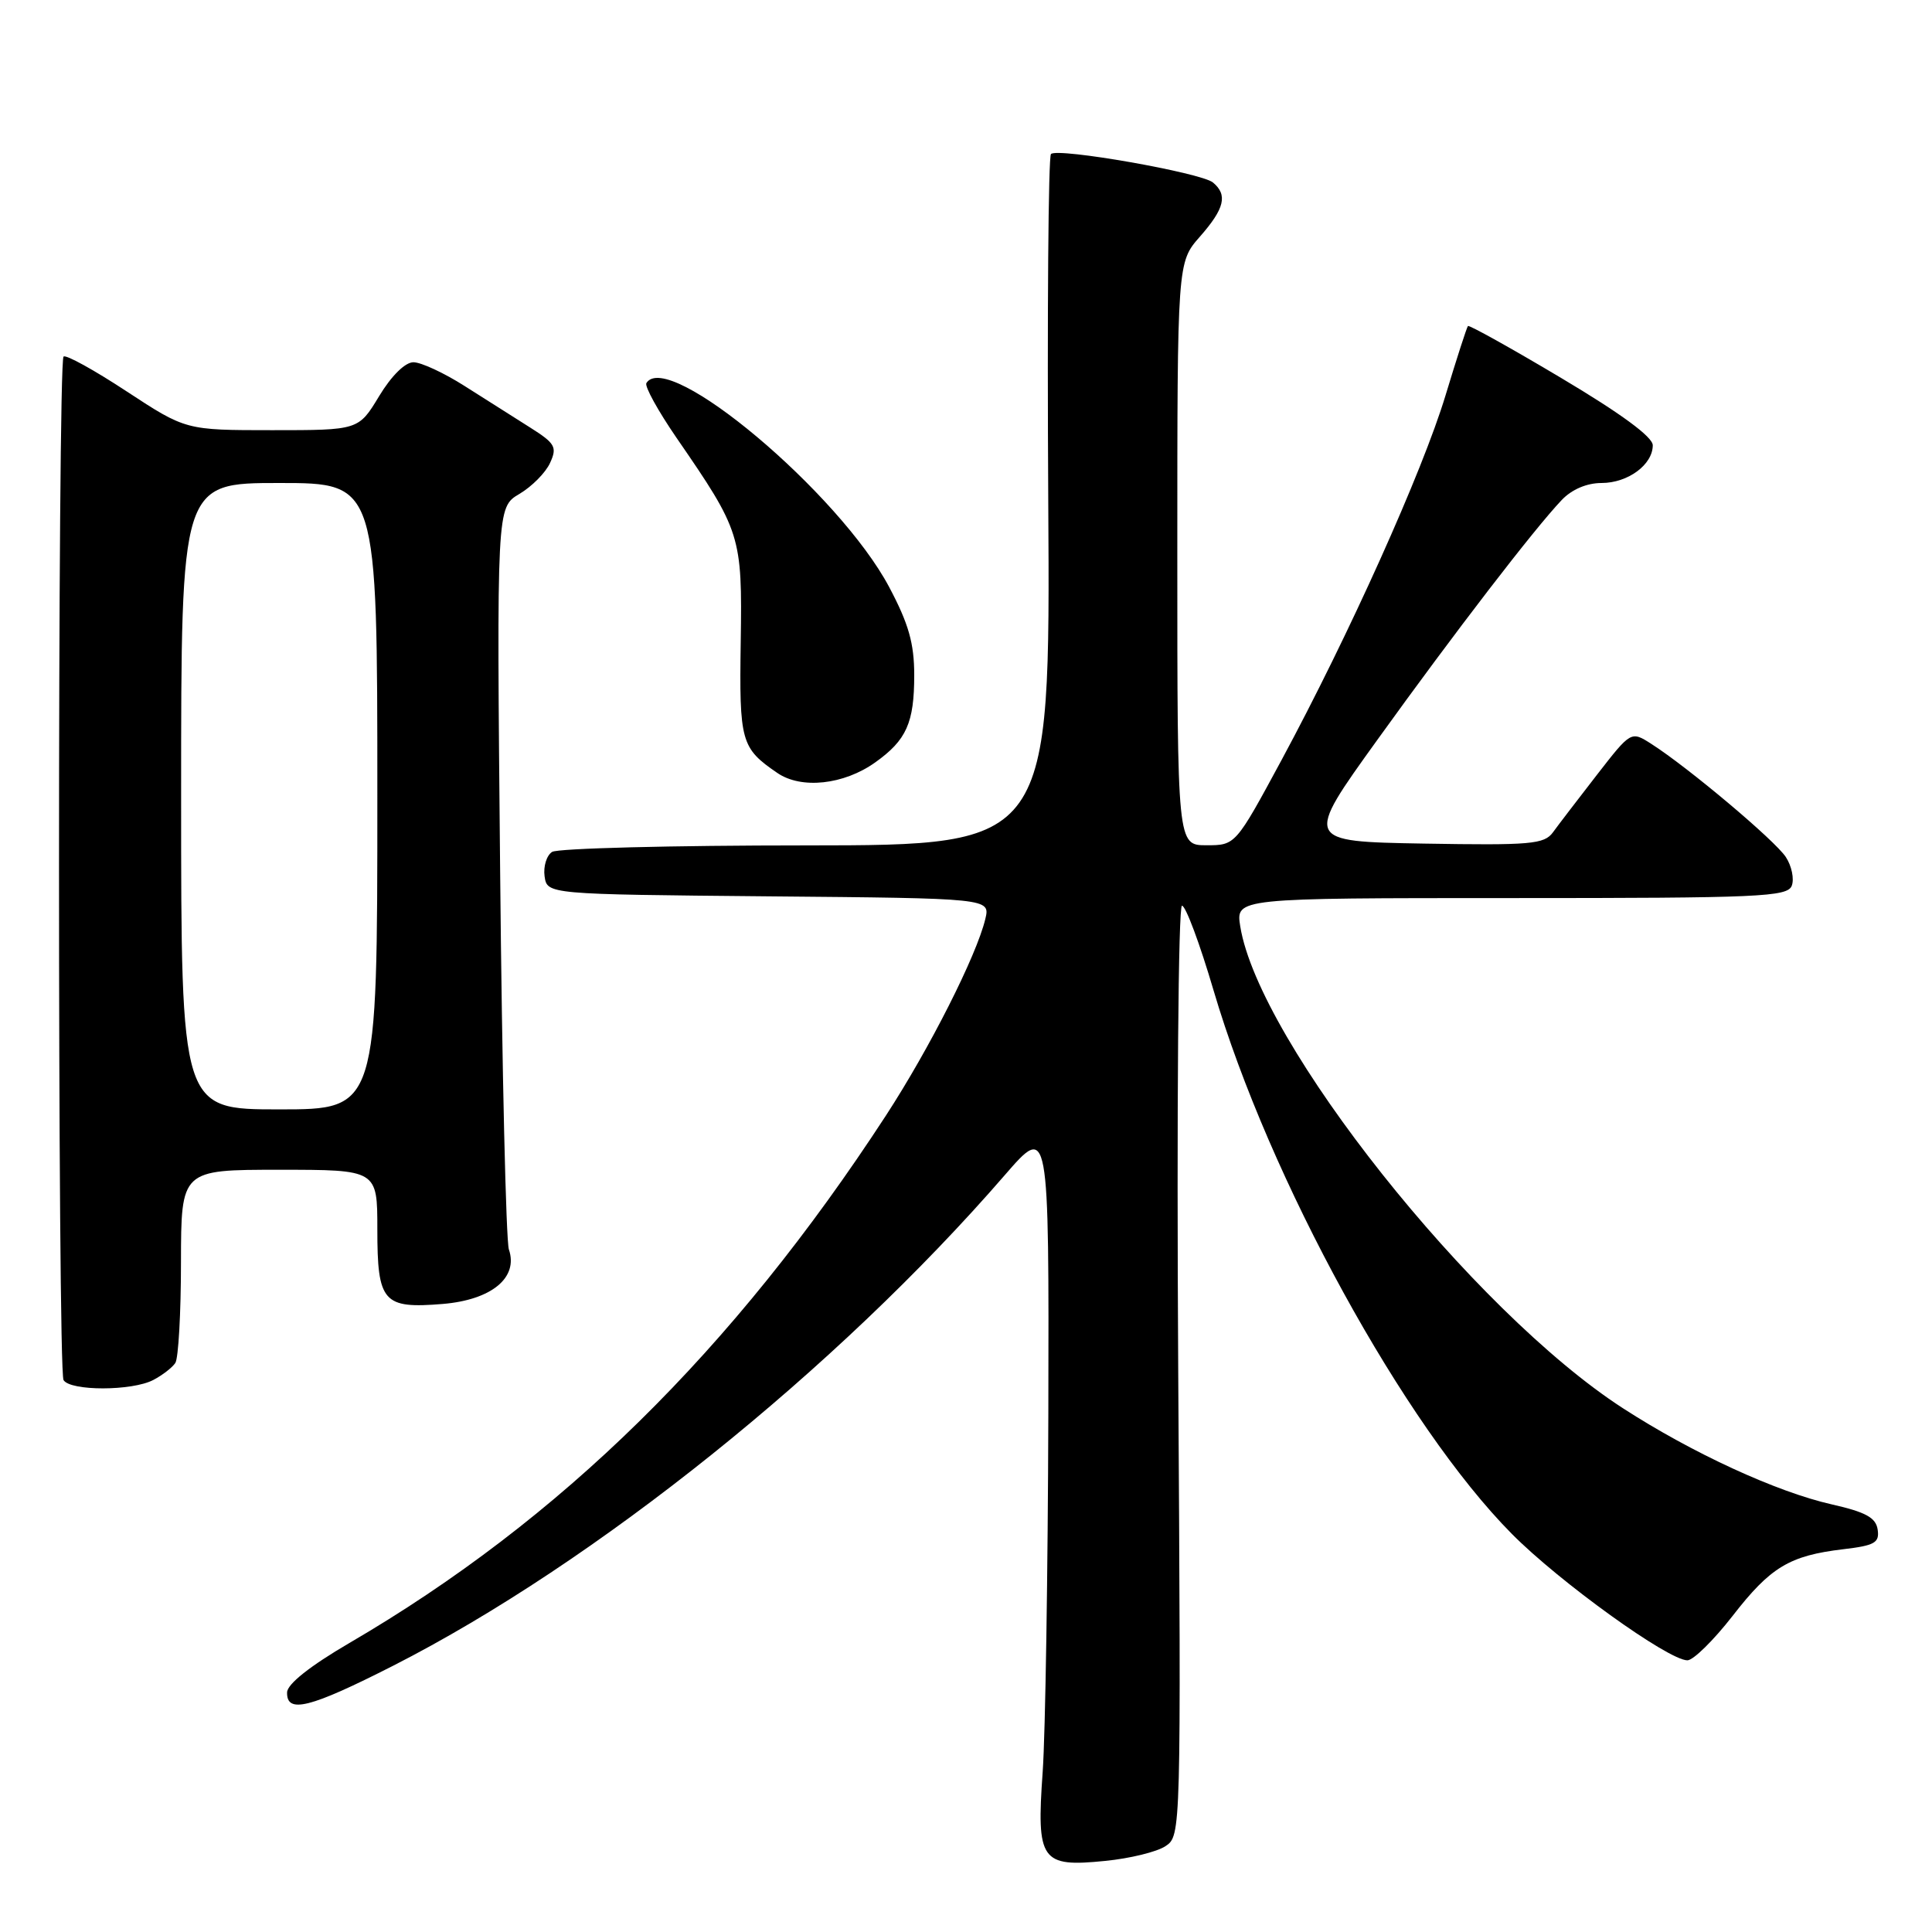 <?xml version="1.0" encoding="UTF-8" standalone="no"?>
<!DOCTYPE svg PUBLIC "-//W3C//DTD SVG 1.1//EN" "http://www.w3.org/Graphics/SVG/1.1/DTD/svg11.dtd" >
<svg xmlns="http://www.w3.org/2000/svg" xmlns:xlink="http://www.w3.org/1999/xlink" version="1.1" viewBox="0 0 256 256">
 <g >
 <path fill="currentColor"
d=" M 154.44 244.62 C 156.49 243.26 156.50 242.94 156.12 181.63 C 155.91 146.75 156.13 120.01 156.62 120.01 C 157.11 120.02 158.99 125.07 160.80 131.22 C 168.18 156.24 186.11 188.91 200.32 203.24 C 206.65 209.63 221.06 220.00 223.59 220.00 C 224.37 220.00 227.05 217.36 229.56 214.14 C 234.60 207.64 237.10 206.13 244.25 205.28 C 248.41 204.79 249.06 204.42 248.80 202.68 C 248.57 201.10 247.23 200.36 242.72 199.34 C 235.41 197.69 224.23 192.54 215.05 186.60 C 195.15 173.73 166.81 138.04 164.34 122.75 C 163.74 119.00 163.74 119.00 200.26 119.00 C 233.20 119.00 236.85 118.84 237.42 117.36 C 237.76 116.46 237.41 114.75 236.63 113.56 C 235.19 111.36 223.68 101.68 218.81 98.57 C 216.12 96.85 216.12 96.85 211.60 102.67 C 209.11 105.88 206.49 109.30 205.78 110.28 C 204.62 111.87 202.86 112.02 188.65 111.78 C 172.81 111.50 172.81 111.50 182.53 98.00 C 192.71 83.85 203.31 70.06 206.94 66.25 C 208.27 64.85 210.26 64.00 212.21 64.00 C 215.71 64.00 219.00 61.57 219.00 59.00 C 219.00 57.89 214.77 54.79 206.89 50.10 C 200.23 46.13 194.65 43.03 194.51 43.20 C 194.36 43.36 193.02 47.50 191.54 52.39 C 188.48 62.51 178.73 84.17 169.79 100.75 C 163.71 112.00 163.71 112.00 159.86 112.00 C 156.00 112.00 156.00 112.00 156.00 73.38 C 156.00 34.76 156.00 34.76 159.00 31.35 C 162.27 27.63 162.70 25.82 160.72 24.18 C 159.15 22.88 140.13 19.54 139.26 20.41 C 138.91 20.75 138.75 41.50 138.90 66.52 C 139.17 112.00 139.17 112.00 106.83 112.02 C 89.05 112.02 73.90 112.41 73.16 112.88 C 72.43 113.34 71.98 114.80 72.16 116.11 C 72.50 118.50 72.50 118.50 101.85 118.77 C 131.21 119.03 131.21 119.03 130.56 121.77 C 129.40 126.62 123.18 138.92 117.38 147.83 C 97.10 178.96 74.29 201.37 46.29 217.71 C 41.07 220.76 38.07 223.14 38.04 224.25 C 37.97 227.11 41.06 226.33 52.11 220.71 C 78.86 207.08 110.85 181.43 133.13 155.72 C 139.00 148.95 139.00 148.95 138.91 187.22 C 138.85 208.28 138.52 229.68 138.16 234.79 C 137.32 246.57 137.93 247.44 146.44 246.58 C 149.71 246.26 153.31 245.38 154.44 244.62 Z  M 20.32 182.85 C 21.52 182.22 22.83 181.21 23.23 180.60 C 23.64 180.00 23.98 173.99 23.98 167.25 C 24.00 155.00 24.00 155.00 37.00 155.00 C 50.00 155.00 50.00 155.00 50.00 162.88 C 50.00 172.57 50.76 173.43 58.67 172.78 C 65.13 172.24 68.71 169.30 67.43 165.56 C 67.05 164.43 66.52 141.84 66.27 115.36 C 65.81 67.23 65.81 67.23 68.82 65.45 C 70.48 64.47 72.31 62.62 72.89 61.33 C 73.85 59.24 73.57 58.75 70.23 56.64 C 68.18 55.34 64.27 52.87 61.55 51.14 C 58.83 49.41 55.79 48.00 54.78 48.00 C 53.68 48.00 51.86 49.80 50.23 52.50 C 47.51 57.00 47.51 57.00 36.07 57.00 C 24.62 57.00 24.62 57.00 16.78 51.86 C 12.48 49.03 8.71 46.95 8.42 47.25 C 7.62 48.05 7.62 181.57 8.42 182.87 C 9.33 184.34 17.51 184.33 20.32 182.85 Z  M 115.96 101.03 C 120.12 98.07 121.14 95.78 121.14 89.46 C 121.14 85.25 120.40 82.65 117.82 77.79 C 111.20 65.32 88.46 46.21 85.65 50.76 C 85.39 51.18 87.19 54.44 89.64 58.01 C 98.17 70.39 98.36 70.99 98.15 85.03 C 97.95 98.29 98.18 99.12 103.00 102.42 C 106.18 104.60 111.80 103.99 115.96 101.03 Z  M 24.00 105.50 C 24.00 64.00 24.00 64.00 37.00 64.00 C 50.00 64.00 50.00 64.00 50.00 105.50 C 50.00 147.00 50.00 147.00 37.00 147.00 C 24.00 147.00 24.00 147.00 24.00 105.50 Z "/>
</g>
</svg>